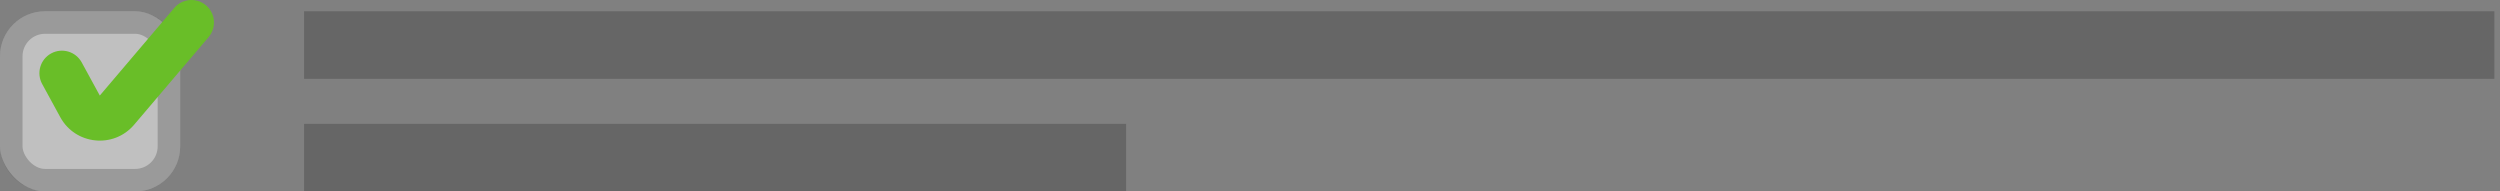<svg width="222" height="17" viewBox="0 0 222 17" fill="none" xmlns="http://www.w3.org/2000/svg">
    <rect x="0" y="0" width="222" height="17" fill="#808080" stroke="none"/>
    <path d="M27 4H221.5" stroke="black" stroke-opacity="0.2" stroke-width="6"/>
    <path d="M27 14H100" stroke="black" stroke-opacity="0.2" stroke-width="6"/>
    <rect y="1" width="16" height="16" rx="4" fill="white" fill-opacity="0.5"/>
    <rect x="1" y="2" width="14" height="14" rx="3" stroke="black" stroke-opacity="0.2" stroke-width="2"/>
    <path d="M7.256 5.542C6.727 4.573 5.512 4.215 4.542 4.744C3.573 5.273 3.215 6.488 3.744 7.458L7.256 5.542ZM18.524 3.295C19.239 2.454 19.137 1.191 18.295 0.476C17.454 -0.239 16.192 -0.137 15.476 0.705L18.524 3.295ZM3.744 7.458L5.35 10.402L8.862 8.486L7.256 5.542L3.744 7.458ZM11.909 11.077L18.524 3.295L15.476 0.705L8.862 8.486L11.909 11.077ZM5.35 10.402C6.694 12.866 10.092 13.216 11.909 11.077L8.862 8.486L8.862 8.486L5.35 10.402Z" fill="#69BE28"/>
</svg>
